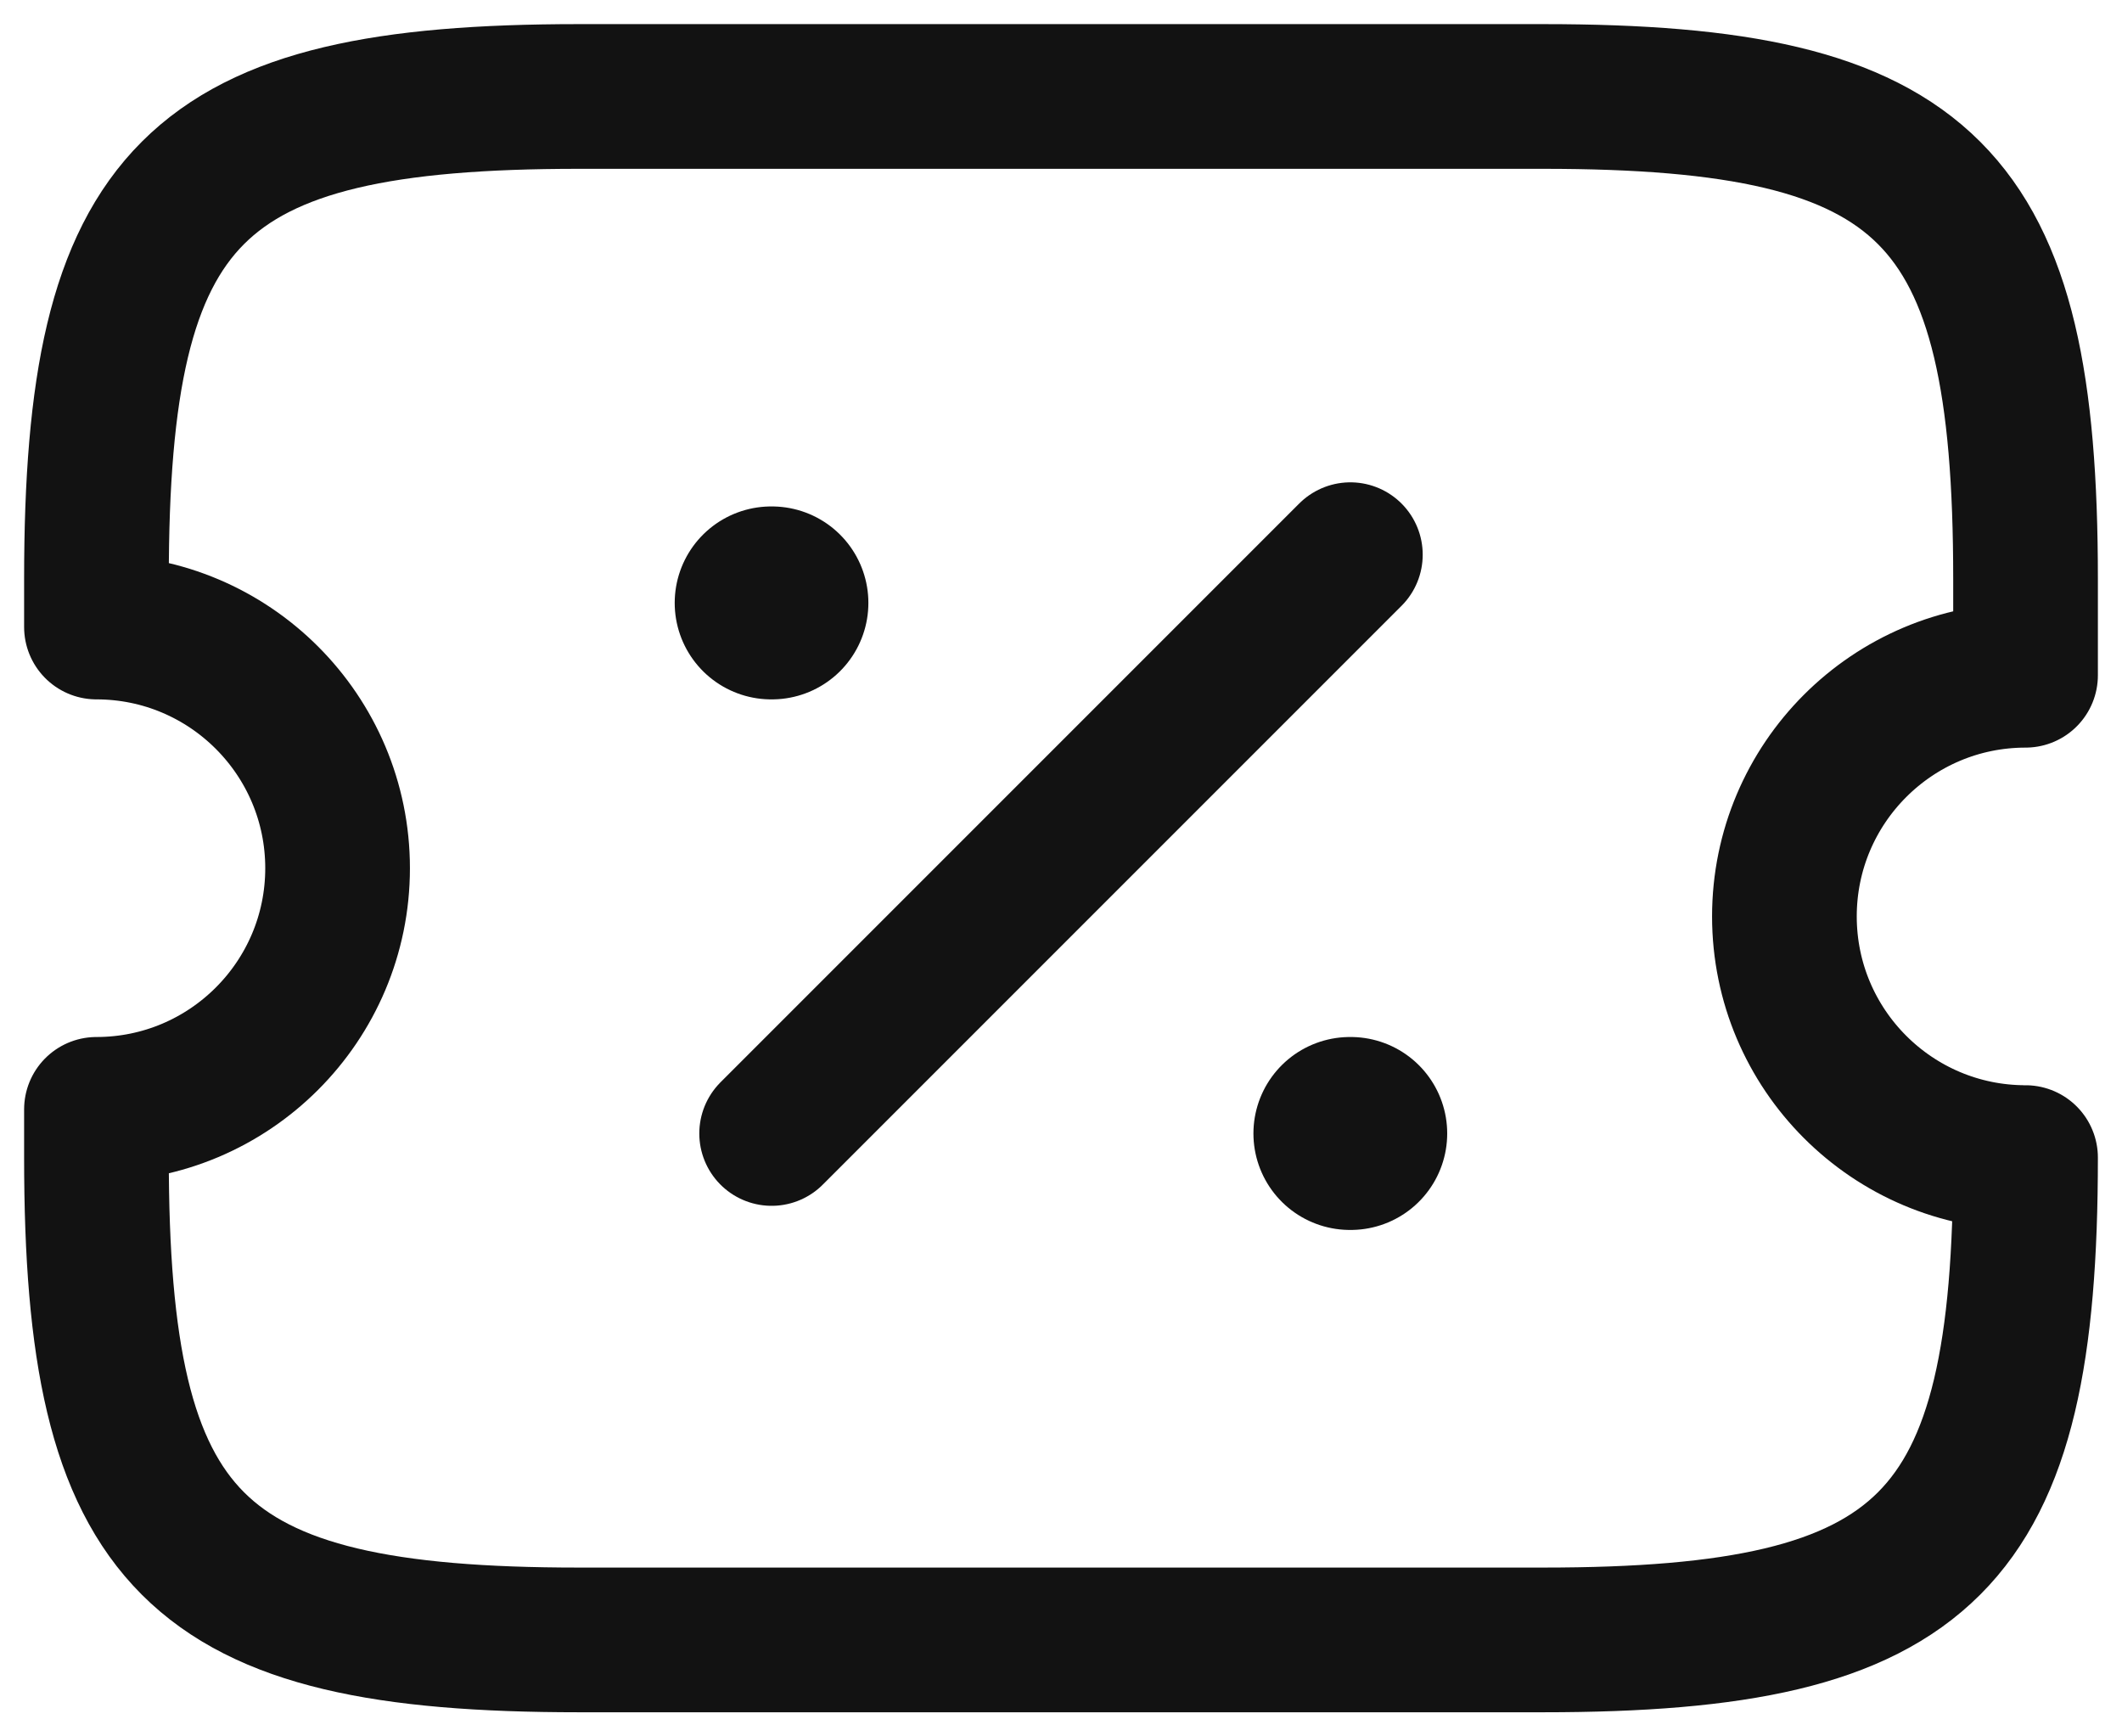 <svg width="22" height="18" viewBox="0 0 22 18" fill="none" xmlns="http://www.w3.org/2000/svg">
<path d="M18.5 9.5C18.5 8.12 19.62 7 21 7V6C21 2 20 1 16 1H6C2 1 1 2 1 6V6.5C2.38 6.5 3.5 7.62 3.5 9C3.5 10.38 2.38 11.5 1 11.5V12C1 16 2 17 6 17H16C20 17 21 16 21 12C19.62 12 18.5 10.88 18.5 9.5Z" stroke="#121212" stroke-width="1.5" stroke-linecap="round" stroke-linejoin="round"/>
<path d="M8 11.75L14 5.75" stroke="#121212" stroke-width="1.5" stroke-linecap="round" stroke-linejoin="round"/>
<path d="M13.995 11.75H14.004" stroke="#121212" stroke-width="2" stroke-linecap="round" stroke-linejoin="round"/>
<path d="M7.995 6.25H8.003" stroke="#121212" stroke-width="2" stroke-linecap="round" stroke-linejoin="round"/>
</svg>
